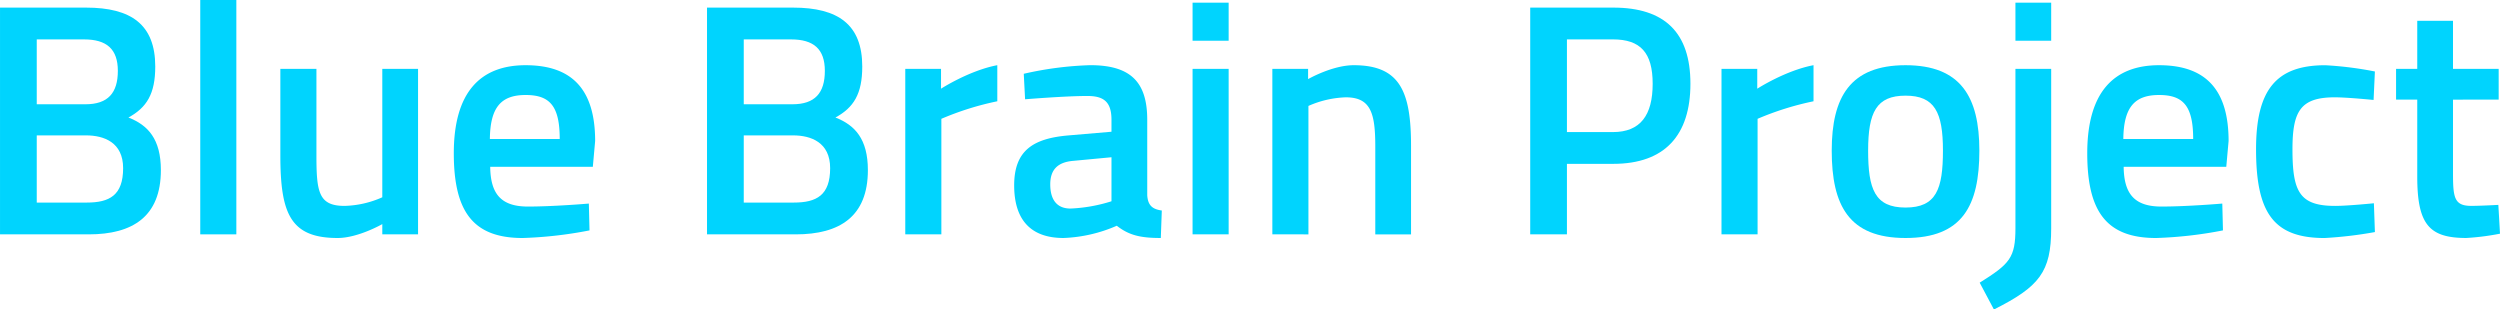 <svg xmlns="http://www.w3.org/2000/svg" width="605.93" height="75.013" viewBox="0 0 605.93 75.013">
  <g id="Blue_Brain_Project_-_Logo" data-name="Blue Brain Project - Logo" transform="translate(-190.682 -1499.309)">
    <path id="Tracé_514" data-name="Tracé 514" d="M211.542,1500.271c10.912,0,16.769,4.093,16.769,14.282,0,6.658-2.086,9.948-6.5,12.356,4.733,1.844,7.862,5.214,7.862,12.754,0,11.234-6.819,15.567-17.489,15.567h-21.5v-54.959Zm-11.953,7.7V1523.7h11.792c5.456,0,7.864-2.726,7.864-8.1,0-5.295-2.728-7.622-8.184-7.622Zm0,23.268v16.286H211.7c5.535,0,8.824-1.766,8.824-8.345,0-6.257-4.653-7.94-8.985-7.94Z" transform="translate(0 0.882)" fill="#00d4fe"/>
    <path id="Tracé_515" data-name="Tracé 515" d="M216,1499.309h8.746v56.8H216Z" transform="translate(23.219 0)" fill="#00d4fe"/>
    <path id="Tracé_516" data-name="Tracé 516" d="M259.5,1508.014v40.115h-8.665v-2.488s-5.857,3.37-10.83,3.37c-11.474,0-13.88-5.937-13.88-20.058v-20.938h8.744v21.019c0,8.9.562,12.194,6.819,12.194a23.815,23.815,0,0,0,9.146-2.086v-31.127Z" transform="translate(32.506 7.983)" fill="#00d4fe"/>
    <path id="Tracé_517" data-name="Tracé 517" d="M280.787,1541.089l.161,6.5a99.586,99.586,0,0,1-16.205,1.846c-12.035,0-16.688-6.419-16.688-20.54,0-14.681,6.338-21.341,17.409-21.341,11.232,0,16.849,5.857,16.849,18.373l-.562,6.257H256.879c.08,6.418,2.488,9.628,9.146,9.628C272.365,1541.811,280.787,1541.089,280.787,1541.089Zm-7.059-15.644c0-8.023-2.408-10.67-8.265-10.67-5.937,0-8.585,2.968-8.665,10.67Z" transform="translate(52.615 7.56)" fill="#00d4fe"/>
    <path id="Tracé_518" data-name="Tracé 518" d="M300.926,1500.271c10.912,0,16.769,4.093,16.769,14.282,0,6.658-2.086,9.948-6.5,12.356,4.733,1.844,7.862,5.214,7.862,12.754,0,11.234-6.819,15.567-17.49,15.567h-21.5v-54.959Zm-11.953,7.7V1523.7h11.794c5.456,0,7.862-2.726,7.862-8.1,0-5.295-2.728-7.622-8.184-7.622Zm0,23.268v16.286h12.114c5.536,0,8.826-1.766,8.826-8.345,0-6.257-4.655-7.94-8.987-7.94Z" transform="translate(81.974 0.882)" fill="#00d4fe"/>
    <path id="Tracé_519" data-name="Tracé 519" d="M305.134,1508.437H313.8v4.812s6.819-4.411,13.64-5.7v8.746a70.837,70.837,0,0,0-13.559,4.252v28h-8.746Z" transform="translate(104.961 7.56)" fill="#00d4fe"/>
    <path id="Tracé_520" data-name="Tracé 520" d="M351.153,1539.083c.161,2.408,1.2,3.37,3.529,3.69l-.24,6.66c-4.894,0-7.7-.642-10.671-2.97a35.4,35.4,0,0,1-12.917,2.97c-7.942,0-11.953-4.413-11.953-12.757,0-8.5,4.653-11.393,13.237-12.114l10.348-.884v-2.889c0-4.411-1.925-5.777-5.857-5.777-5.375,0-15.082.8-15.082.8l-.322-6.179a82.713,82.713,0,0,1,16.127-2.086c9.787,0,13.8,4.093,13.8,13.238Zm-17.971-8.344c-3.69.32-5.537,2.086-5.537,5.7s1.524,5.857,4.894,5.857a37.993,37.993,0,0,0,9.948-1.766v-10.669Z" transform="translate(117.588 7.56)" fill="#00d4fe"/>
    <path id="Tracé_521" data-name="Tracé 521" d="M341.457,1499.644H350.2v9.225h-8.746Zm0,16.046H350.2V1555.8h-8.746Z" transform="translate(138.272 0.307)" fill="#00d4fe"/>
    <path id="Tracé_522" data-name="Tracé 522" d="M351.542,1548.552v-40.115h8.665v2.486s5.857-3.37,11.071-3.37c11.152,0,13.88,6.338,13.88,19.5v21.5h-8.665v-21.262c0-8.023-1.043-11.953-7.139-11.953a24.213,24.213,0,0,0-9.066,2.086v31.129Z" transform="translate(147.521 7.56)" fill="#00d4fe"/>
    <path id="Tracé_523" data-name="Tracé 523" d="M393.046,1538.139v17.09h-8.9v-54.959h20.137c12.515,0,18.693,6.1,18.693,18.454,0,12.436-6.179,19.414-18.693,19.414Zm11.152-7.7c6.66,0,9.628-4.091,9.628-11.713,0-7.542-2.968-10.751-9.628-10.751H393.046v22.464Z" transform="translate(177.417 0.882)" fill="#00d4fe"/>
    <path id="Tracé_524" data-name="Tracé 524" d="M408.328,1508.437h8.665v4.812s6.819-4.411,13.638-5.7v8.746a70.847,70.847,0,0,0-13.558,4.252v28h-8.746Z" transform="translate(199.598 7.56)" fill="#00d4fe"/>
    <path id="Tracé_525" data-name="Tracé 525" d="M458.045,1528.253c0,13.318-4.093,21.18-17.892,21.18-13.719,0-17.89-7.862-17.89-21.18,0-13,4.494-20.7,17.89-20.7S458.045,1515.256,458.045,1528.253Zm-8.826,0c0-9.307-2.005-13.32-9.066-13.32s-9.066,4.012-9.066,13.32,1.6,13.8,9.066,13.8S449.219,1537.559,449.219,1528.253Z" transform="translate(212.378 7.56)" fill="#00d4fe"/>
    <path id="Tracé_526" data-name="Tracé 526" d="M449.634,1515.69H458.3v38.669c0,10.59-2.887,14.121-13.88,19.656l-3.449-6.5c7.3-4.572,8.665-6.016,8.665-13.237Zm0-16.046H458.3v9.225h-8.663Z" transform="translate(229.532 0.307)" fill="#00d4fe"/>
    <path id="Tracé_527" data-name="Tracé 527" d="M487.3,1541.089l.161,6.5a99.619,99.619,0,0,1-16.205,1.846c-12.035,0-16.688-6.419-16.688-20.54,0-14.681,6.338-21.341,17.409-21.341,11.232,0,16.849,5.857,16.849,18.373l-.562,6.257H463.393c.081,6.418,2.488,9.628,9.146,9.628C478.878,1541.811,487.3,1541.089,487.3,1541.089Zm-7.059-15.644c0-8.023-2.408-10.67-8.264-10.67-5.937,0-8.585,2.968-8.665,10.67Z" transform="translate(242.005 7.56)" fill="#00d4fe"/>
    <path id="Tracé_528" data-name="Tracé 528" d="M504.713,1509.077l-.32,6.9s-6.338-.64-9.388-.64c-8.343,0-10.27,3.368-10.27,12.6,0,10.27,1.685,13.718,10.35,13.718,3.05,0,9.386-.64,9.386-.64l.242,6.98a98.178,98.178,0,0,1-12.195,1.444c-12.356,0-16.608-6.1-16.608-21.5,0-14.361,4.814-20.379,16.769-20.379A85.672,85.672,0,0,1,504.713,1509.077Z" transform="translate(261.577 7.56)" fill="#00d4fe"/>
    <path id="Tracé_529" data-name="Tracé 529" d="M507.411,1521.041v17.649c0,6.017.242,8.1,4.413,8.1,2.247,0,6.578-.24,6.578-.24l.4,6.98a59.843,59.843,0,0,1-8.182,1.043c-9.066,0-11.874-3.37-11.874-14.922v-18.613h-5.134v-7.461h5.134v-11.635h8.665v11.635h11.071v7.461Z" transform="translate(277.81 2.417)" fill="#00d4fe"/>
  </g>
</svg>
